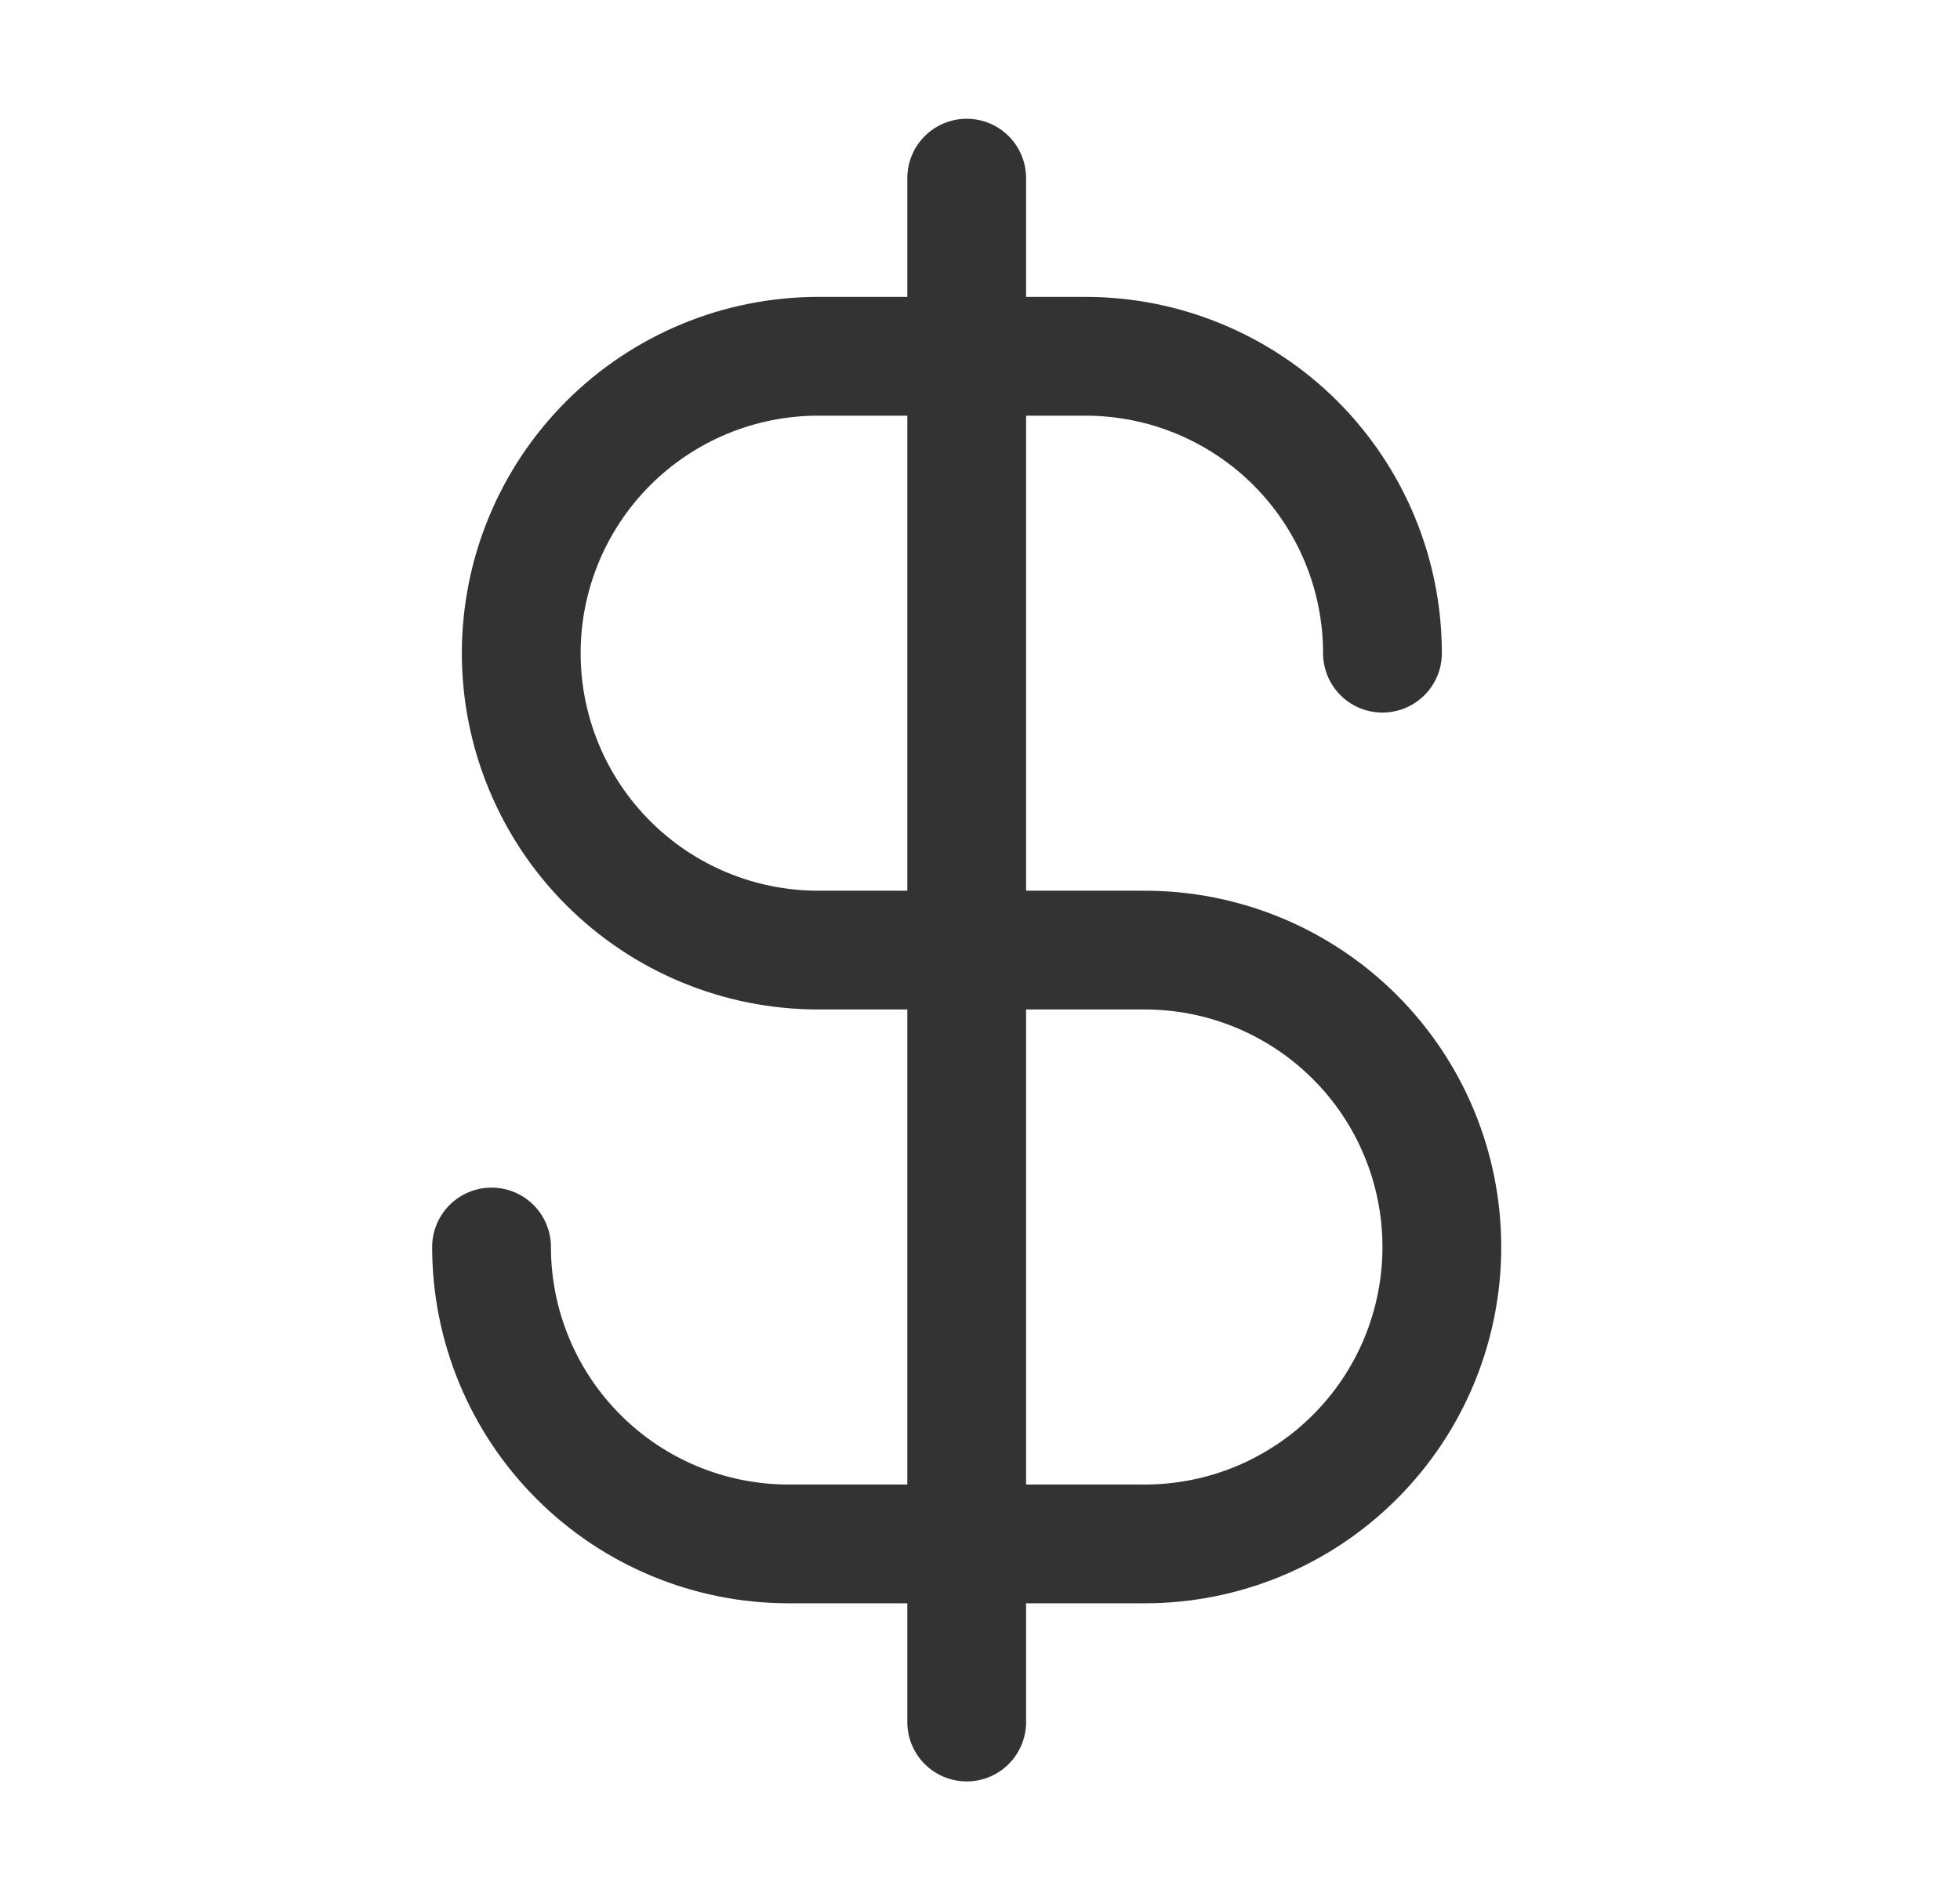 <svg width="33" height="32" viewBox="0 0 33 32" fill="none" xmlns="http://www.w3.org/2000/svg">
<path d="M16.276 3V29" stroke="#333333" stroke-width="2" stroke-linecap="round" stroke-linejoin="round"/>
<path d="M23.276 11C23.276 10.343 23.147 9.693 22.896 9.087C22.645 8.48 22.276 7.929 21.812 7.464C21.348 7 20.796 6.632 20.19 6.381C19.583 6.129 18.933 6 18.276 6H13.776C12.45 6 11.178 6.527 10.241 7.464C9.303 8.402 8.776 9.674 8.776 11C8.776 12.326 9.303 13.598 10.241 14.536C11.178 15.473 12.45 16 13.776 16H19.276C20.602 16 21.874 16.527 22.812 17.465C23.75 18.402 24.276 19.674 24.276 21C24.276 22.326 23.75 23.598 22.812 24.535C21.874 25.473 20.602 26 19.276 26H13.276C11.95 26 10.678 25.473 9.741 24.535C8.803 23.598 8.276 22.326 8.276 21" stroke="#333333" stroke-width="2" stroke-linecap="round" stroke-linejoin="round"/>
</svg>
